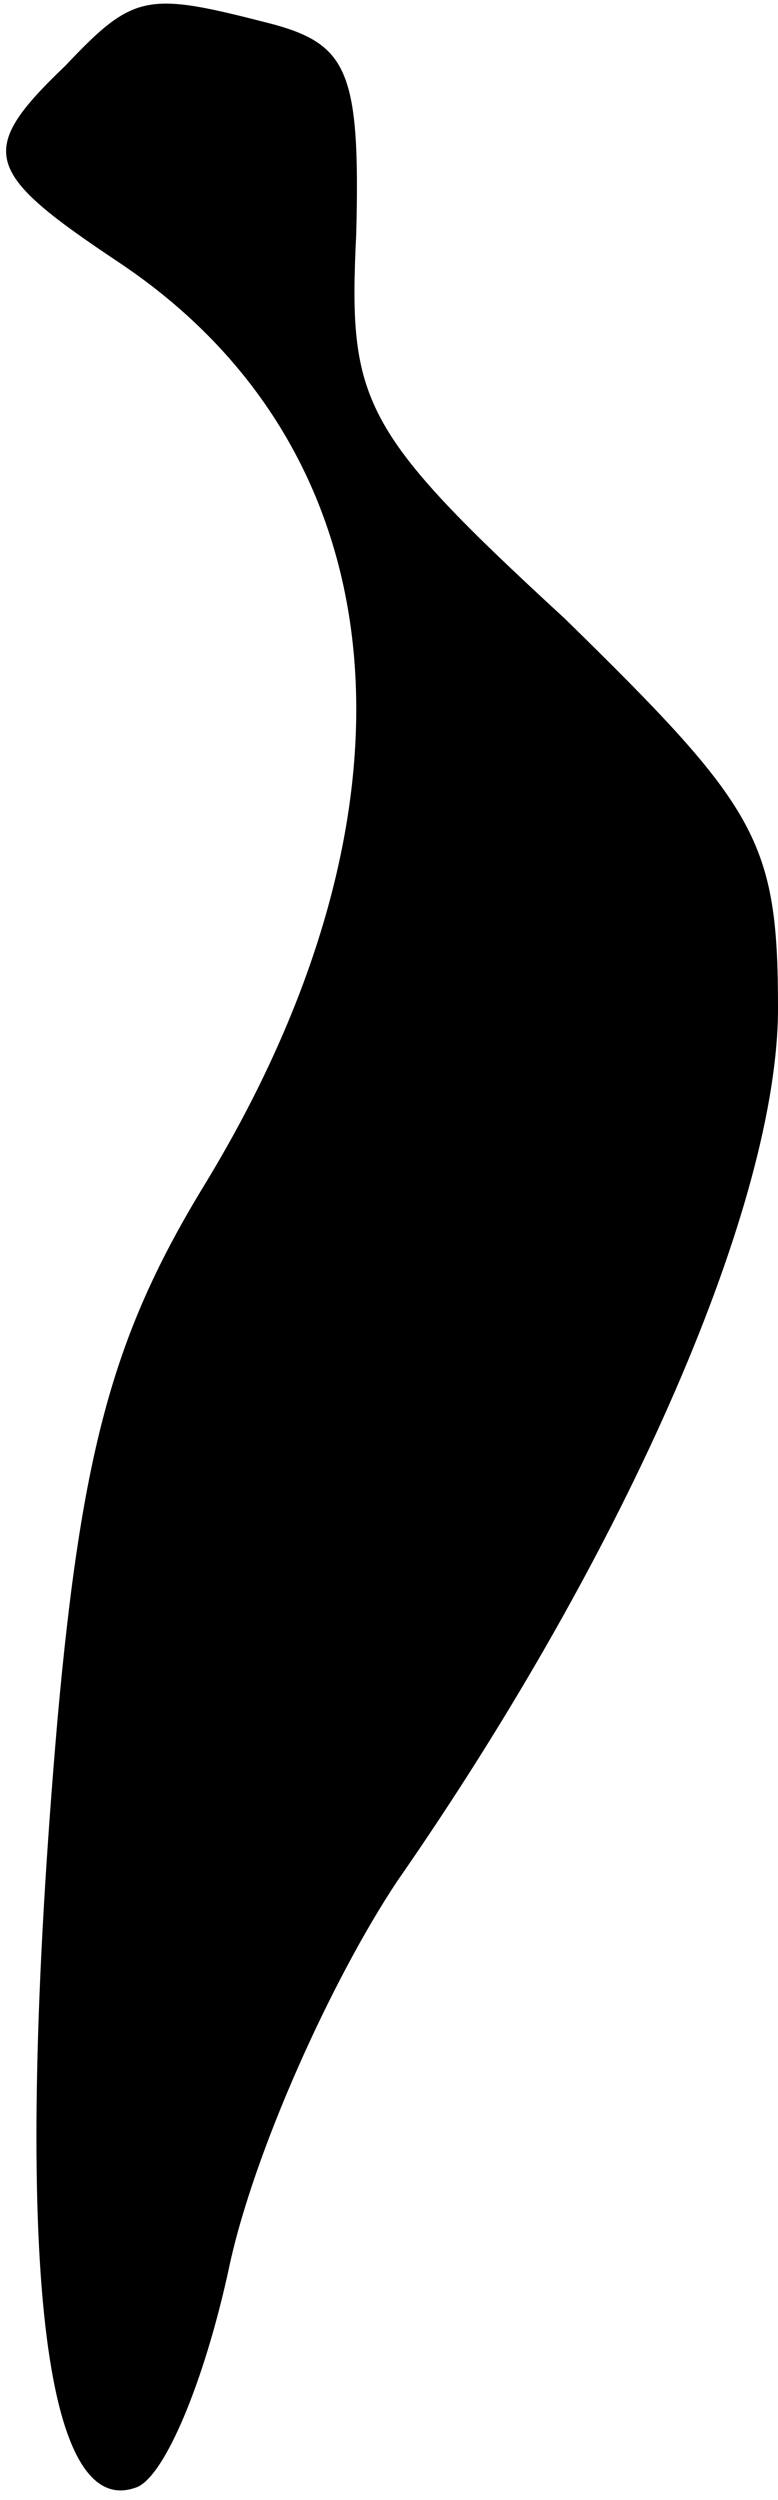 <?xml version="1.0" standalone="no"?>
<!DOCTYPE svg PUBLIC "-//W3C//DTD SVG 20010904//EN"
 "http://www.w3.org/TR/2001/REC-SVG-20010904/DTD/svg10.dtd">
<svg version="1.0" xmlns="http://www.w3.org/2000/svg"
 width="19pt" height="61pt" viewBox="0 0 19 61"
 preserveAspectRatio="xMidYMid meet">
<g transform="translate(0,61) scale(0.1,-0.1)"
fill="#000000" stroke="none">
<path fill="#000000" stroke="none" d="M16 594 c-22 -21 -20 -26 13 -48 69
-46 77 -133 21 -225 -22 -36 -30 -64 -36 -131 -11 -128 -4 -195 19 -187 7 2
17 26 23 54 6 28 25 70 41 94 57 82 93 166 93 213 0 41 -5 49 -52 95 -50 46
-53 53 -51 94 1 39 -2 46 -20 51 -31 8 -34 8 -51 -10z"/>
</g>
</svg>
